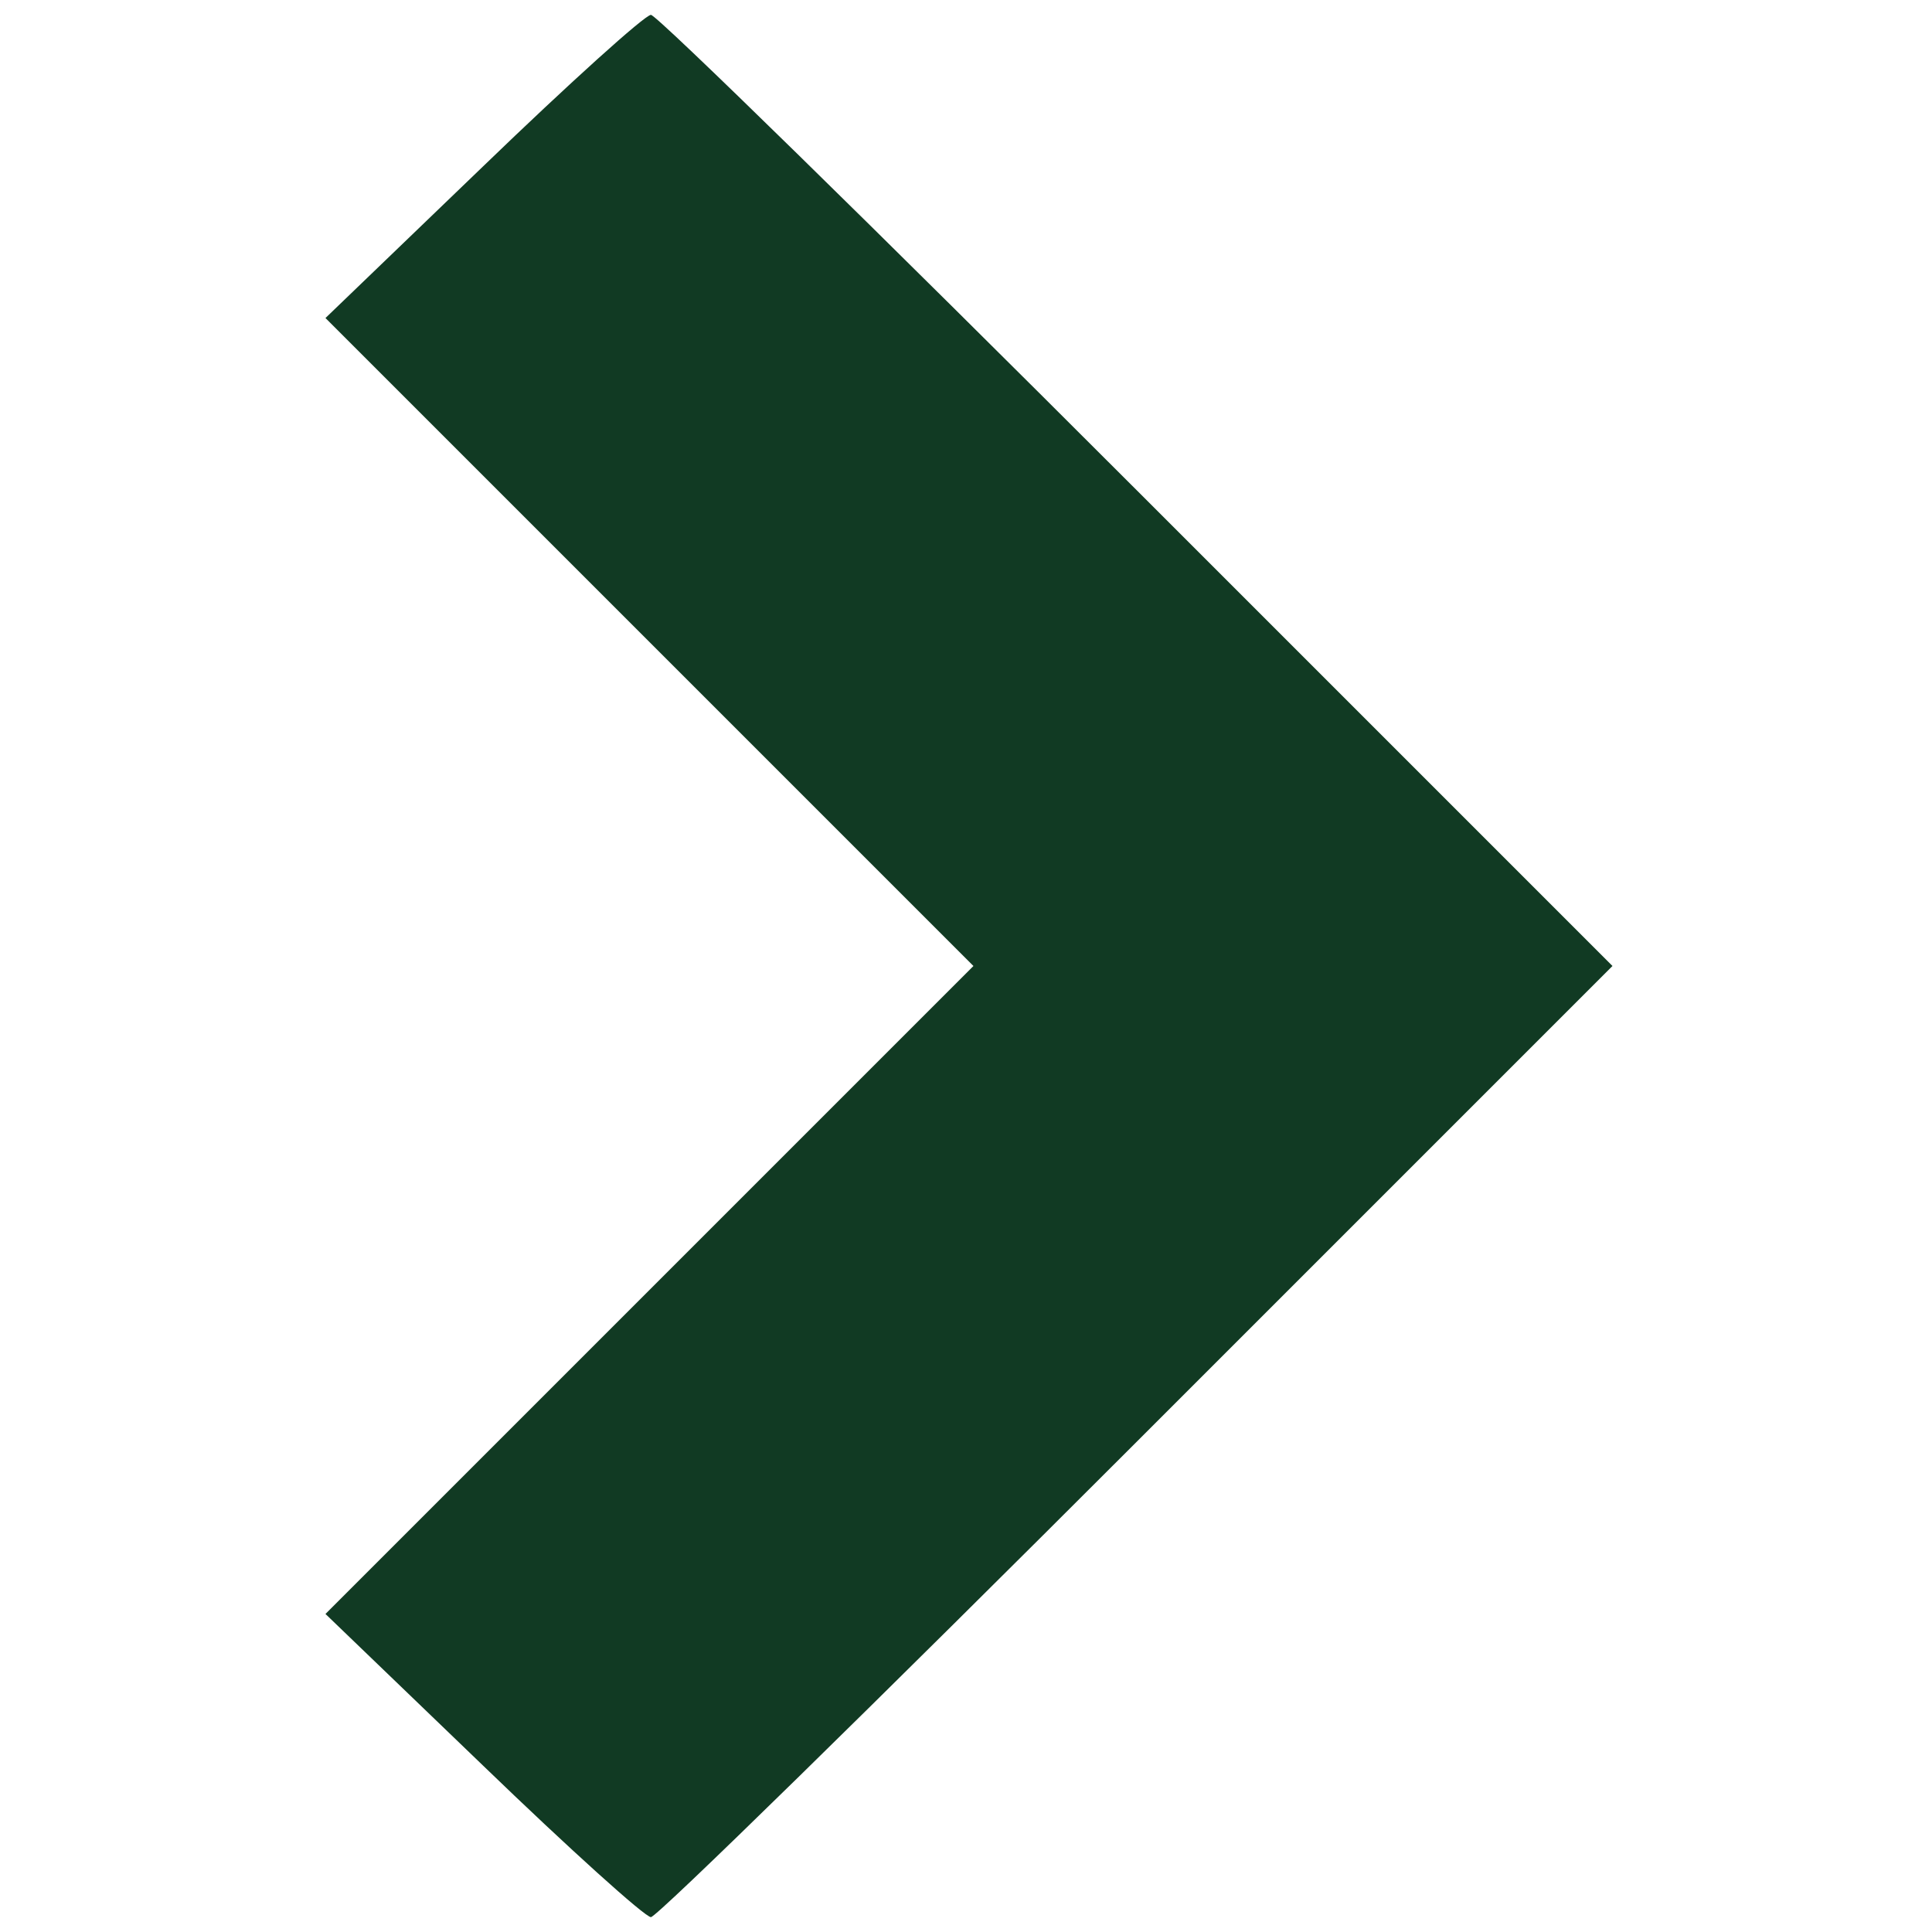 <?xml version="1.0" standalone="no"?>
<!DOCTYPE svg PUBLIC "-//W3C//DTD SVG 20010904//EN"
 "http://www.w3.org/TR/2001/REC-SVG-20010904/DTD/svg10.dtd">
<svg version="1.0" xmlns="http://www.w3.org/2000/svg"
 width="130pt" height="130pt" viewBox="0 0 130 130"
 preserveAspectRatio="xMidYMid meet">

<g transform="translate(0,130) scale(0.1,-0.1)"
fill="#000000" stroke="none">
<path fill="rgba(7%,23%,14%,1)" d="M325 1188 l-106 -102 218 -218 218 -218 -218 -218 -218 -218 106
-102 c58 -56 109 -102 113 -102 4 0 151 144 327 320 l320 320 -320 320 c-176
176 -323 320 -327 320 -4 0 -55 -46 -113 -102z"/>
</g>
</svg>
